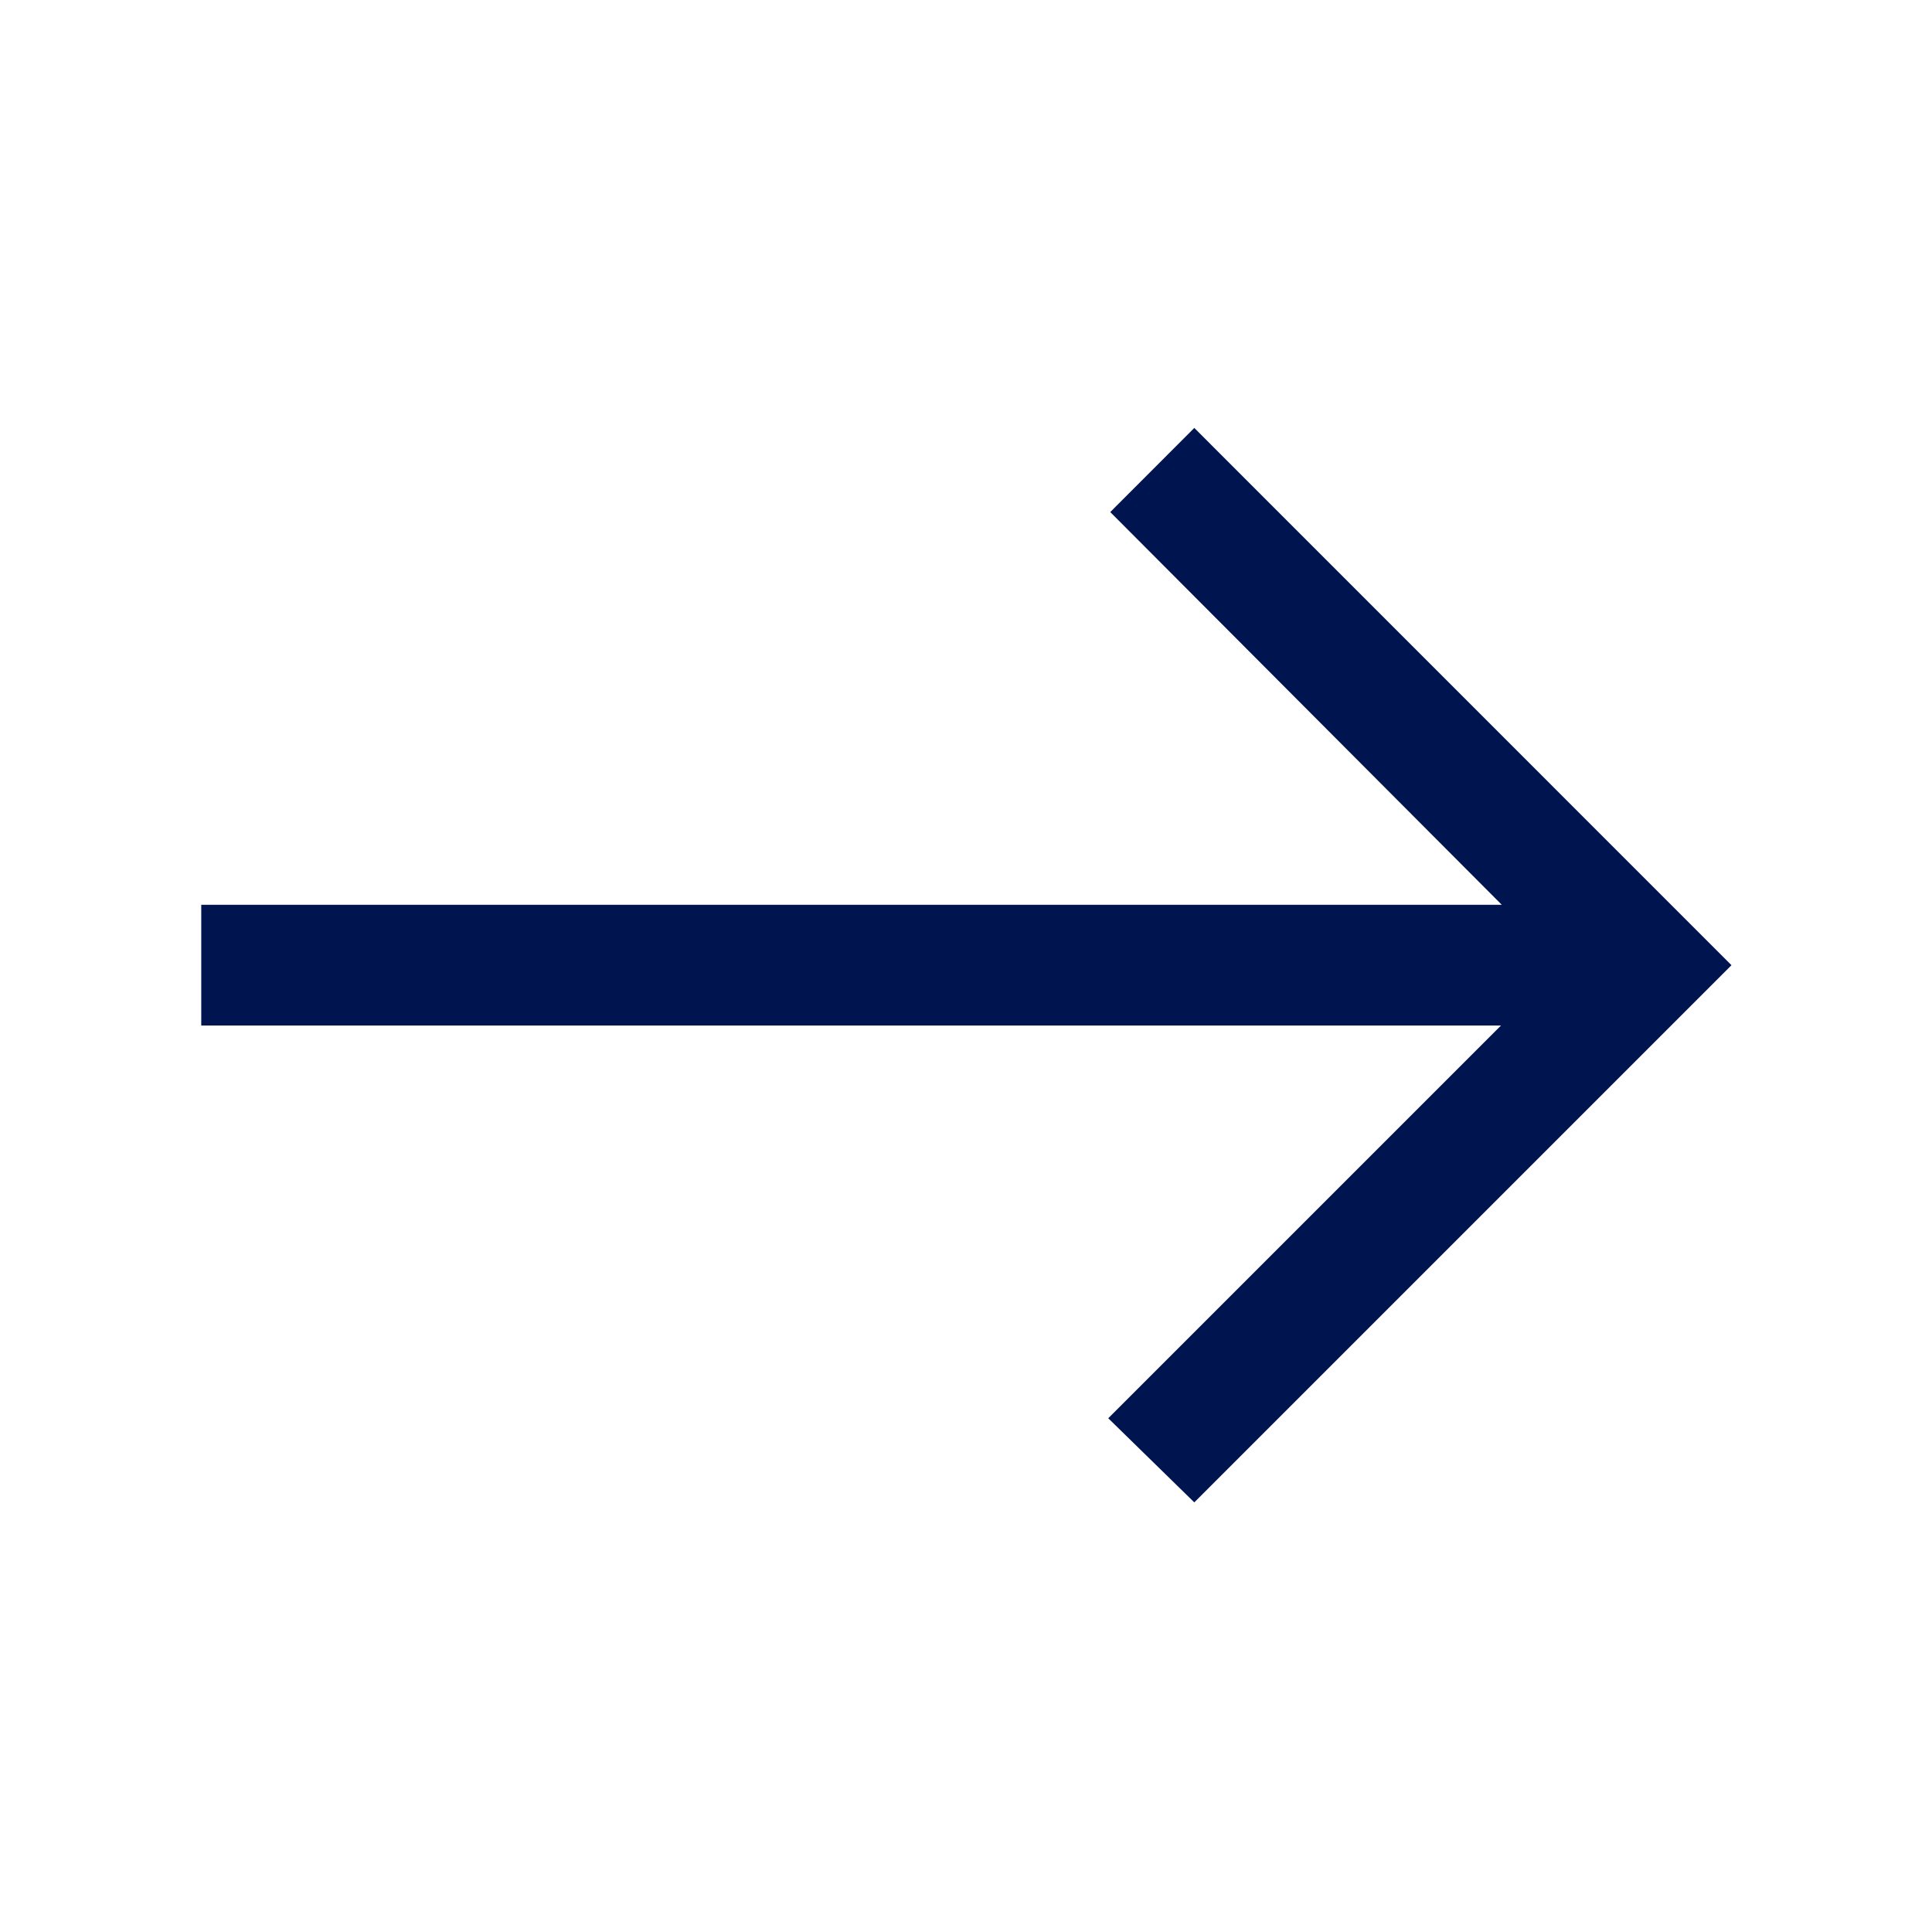 <svg width="24" height="24" viewBox="0 0 24 24" fill="none" xmlns="http://www.w3.org/2000/svg">
<g id="Icons / Navigation / Arrow / right">
<path id="Shape" d="M14.836 18.663L13.767 17.618L18.646 12.739H2.5V11.24H18.656L13.792 6.361L14.836 5.316L21.509 11.99L14.836 18.663Z" fill="#001450"/>
</g>
</svg>
